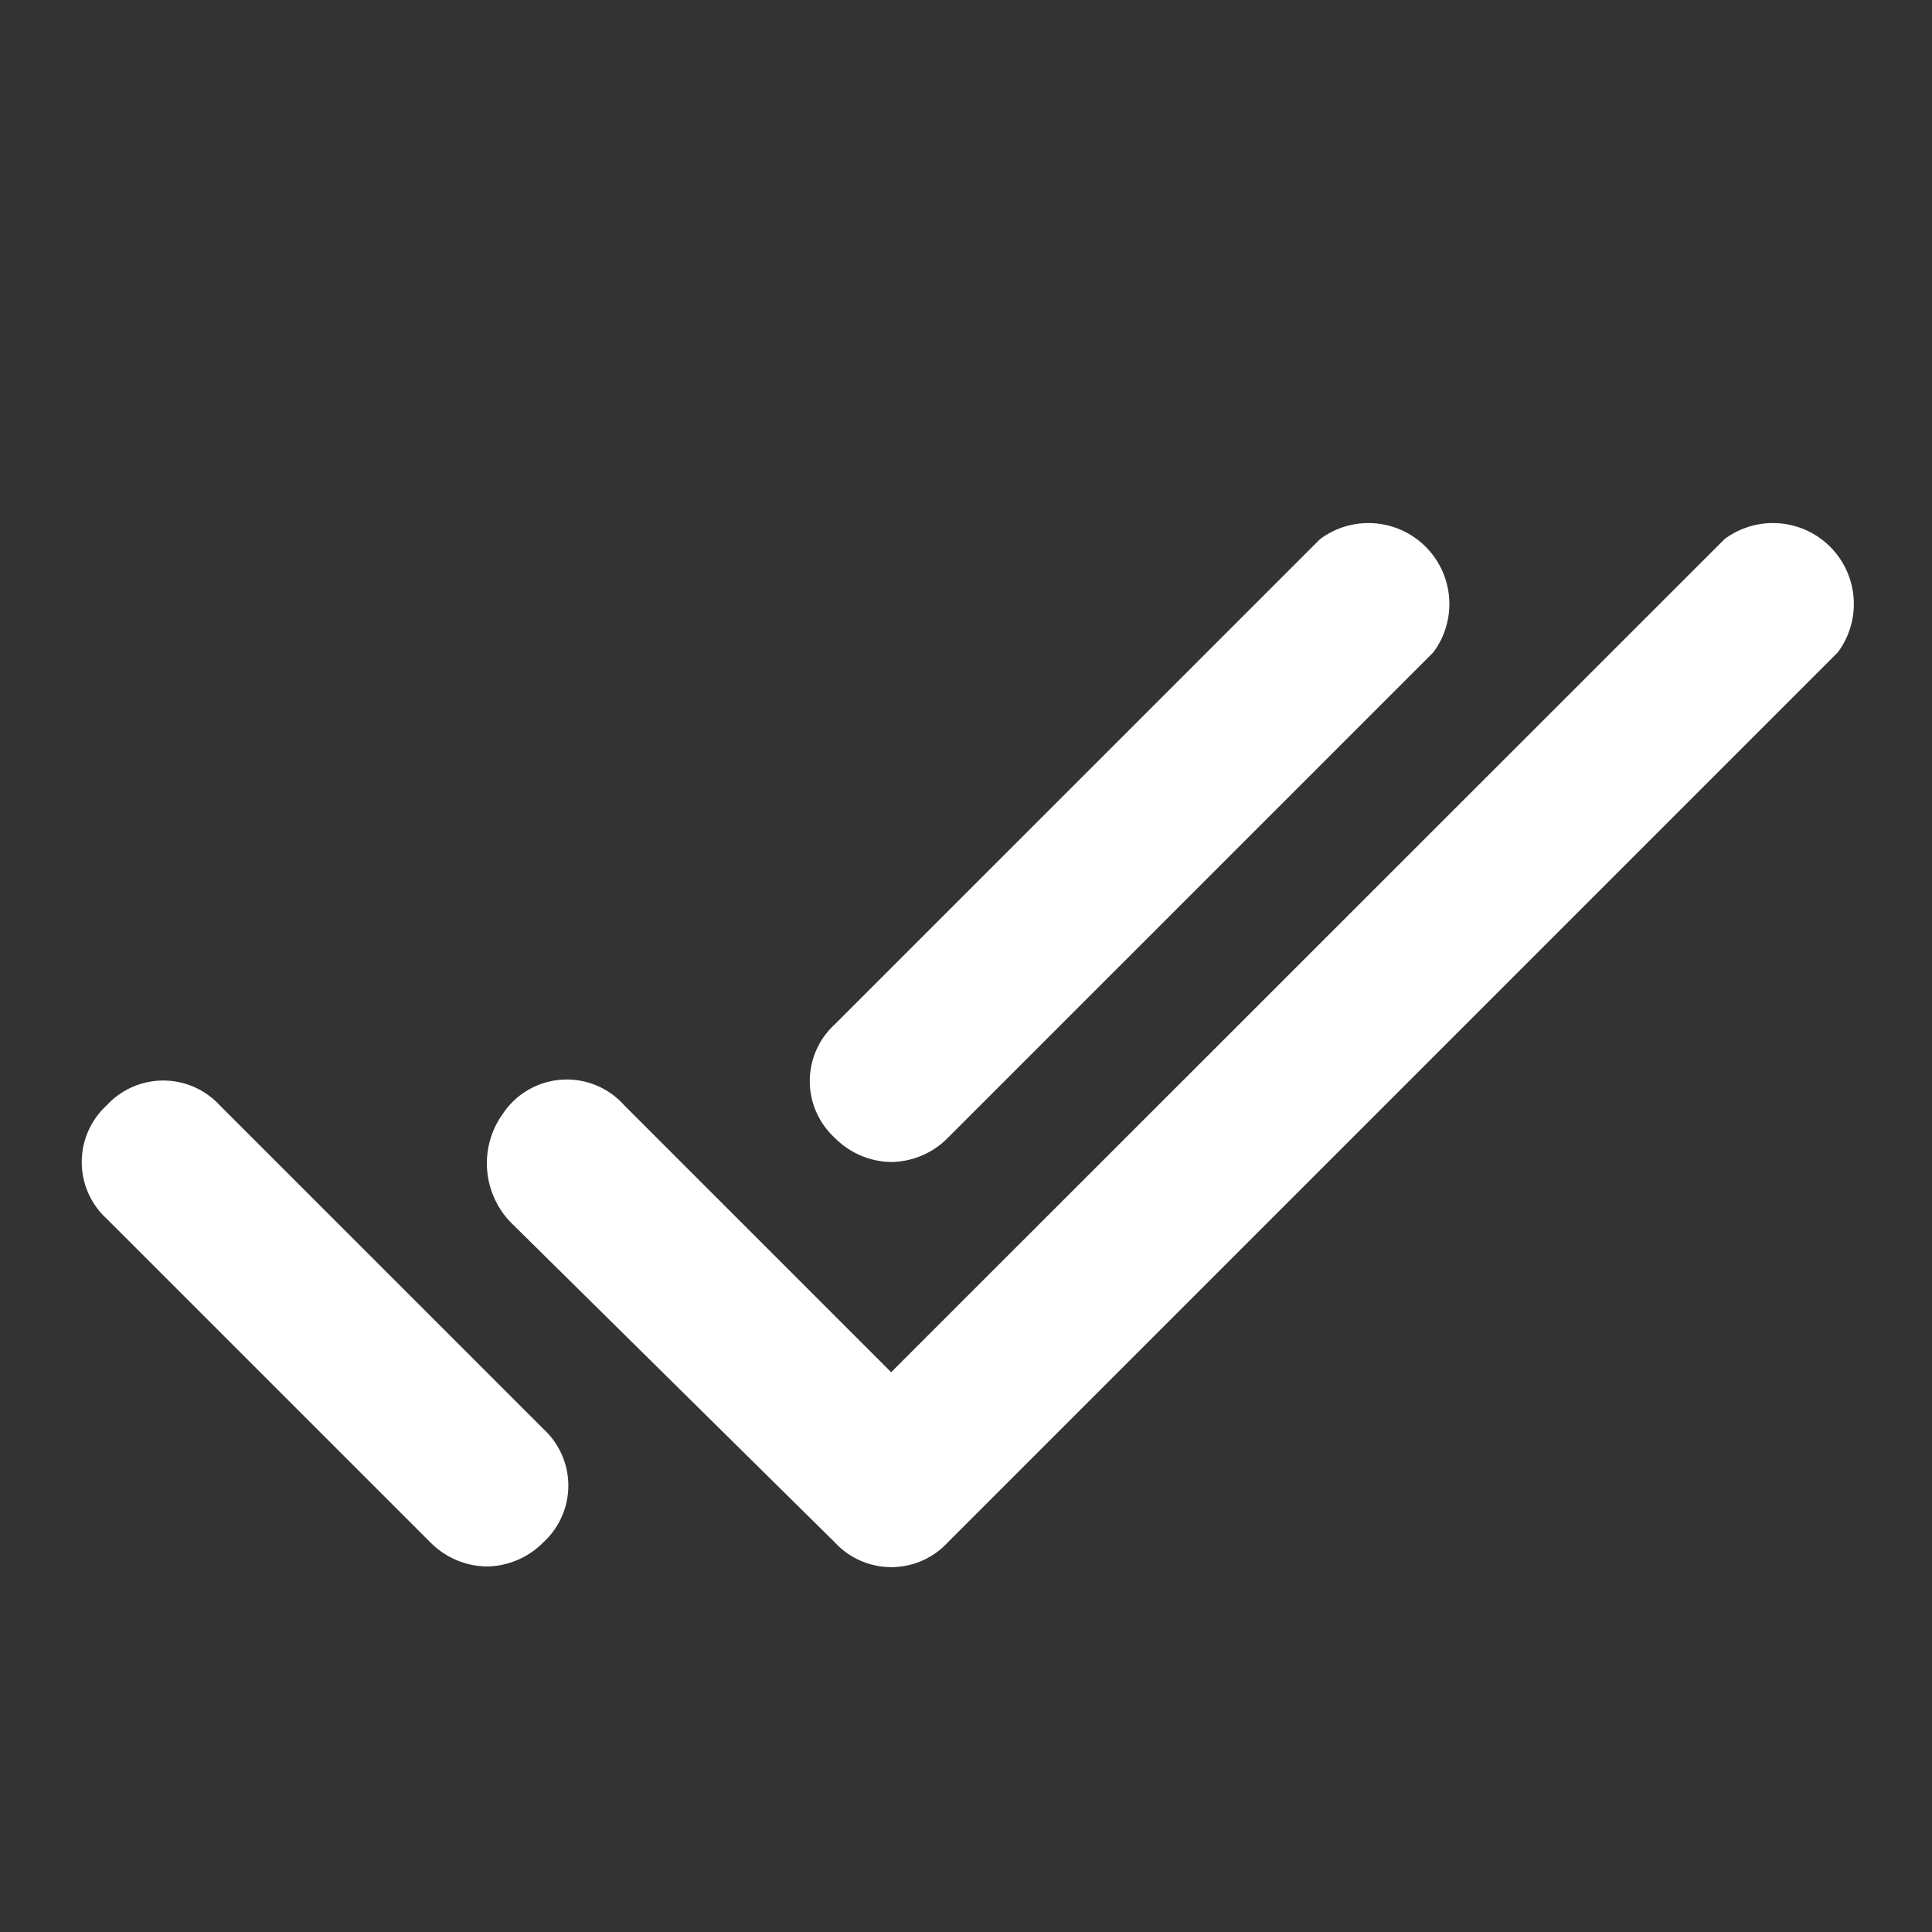 <svg xmlns="http://www.w3.org/2000/svg" width="42" height="42" viewBox="0 0 42 42">
  <rect x="0" y="0" width="42" height="42" fill="#333333" stroke="none"/>
  <g id="Double_checked" data-name="Double checked" transform="translate(0.063 0.062)">
    <g id="invisible_box" data-name="invisible box" transform="translate(-0.063 -0.062)">
      <rect id="Rectangle_35" data-name="Rectangle 35" width="42" height="42" transform="translate(0 0)" fill="none"/>
    </g>
    <g id="icons_Q2" data-name="icons Q2" transform="translate(1.714 11.307)">
      <g id="Group_15" data-name="Group 15">
        <path id="Path_10" data-name="Path 10" d="M19.562,35.358l-7.034-6.946a1.846,1.846,0,0,1-.176-2.374,1.671,1.671,0,0,1,2.638-.176l5.8,5.8L38.906,13.552a1.759,1.759,0,0,1,2.462,2.462L22.024,35.358a1.671,1.671,0,0,1-2.462,0Z" transform="translate(-3.194 -13.2)" fill="#fff"/>
        <path id="Path_11" data-name="Path 11" d="M10.791,37.549a1.759,1.759,0,0,1-1.231-.528L2.526,29.988a1.671,1.671,0,0,1,0-2.462,1.671,1.671,0,0,1,2.462,0l7.034,7.034a1.671,1.671,0,0,1,0,2.462A1.759,1.759,0,0,1,10.791,37.549Z" transform="translate(-1.985 -14.864)" fill="#fff"/>
        <path id="Path_12" data-name="Path 12" d="M21.757,27.092a1.759,1.759,0,0,1-1.231-.528,1.671,1.671,0,0,1,0-2.462L31.077,13.552a1.759,1.759,0,0,1,2.462,2.462L22.988,26.565A1.759,1.759,0,0,1,21.757,27.092Z" transform="translate(-4.158 -13.2)" fill="#fff"/>
      </g>
    </g>
  </g>
</svg>
